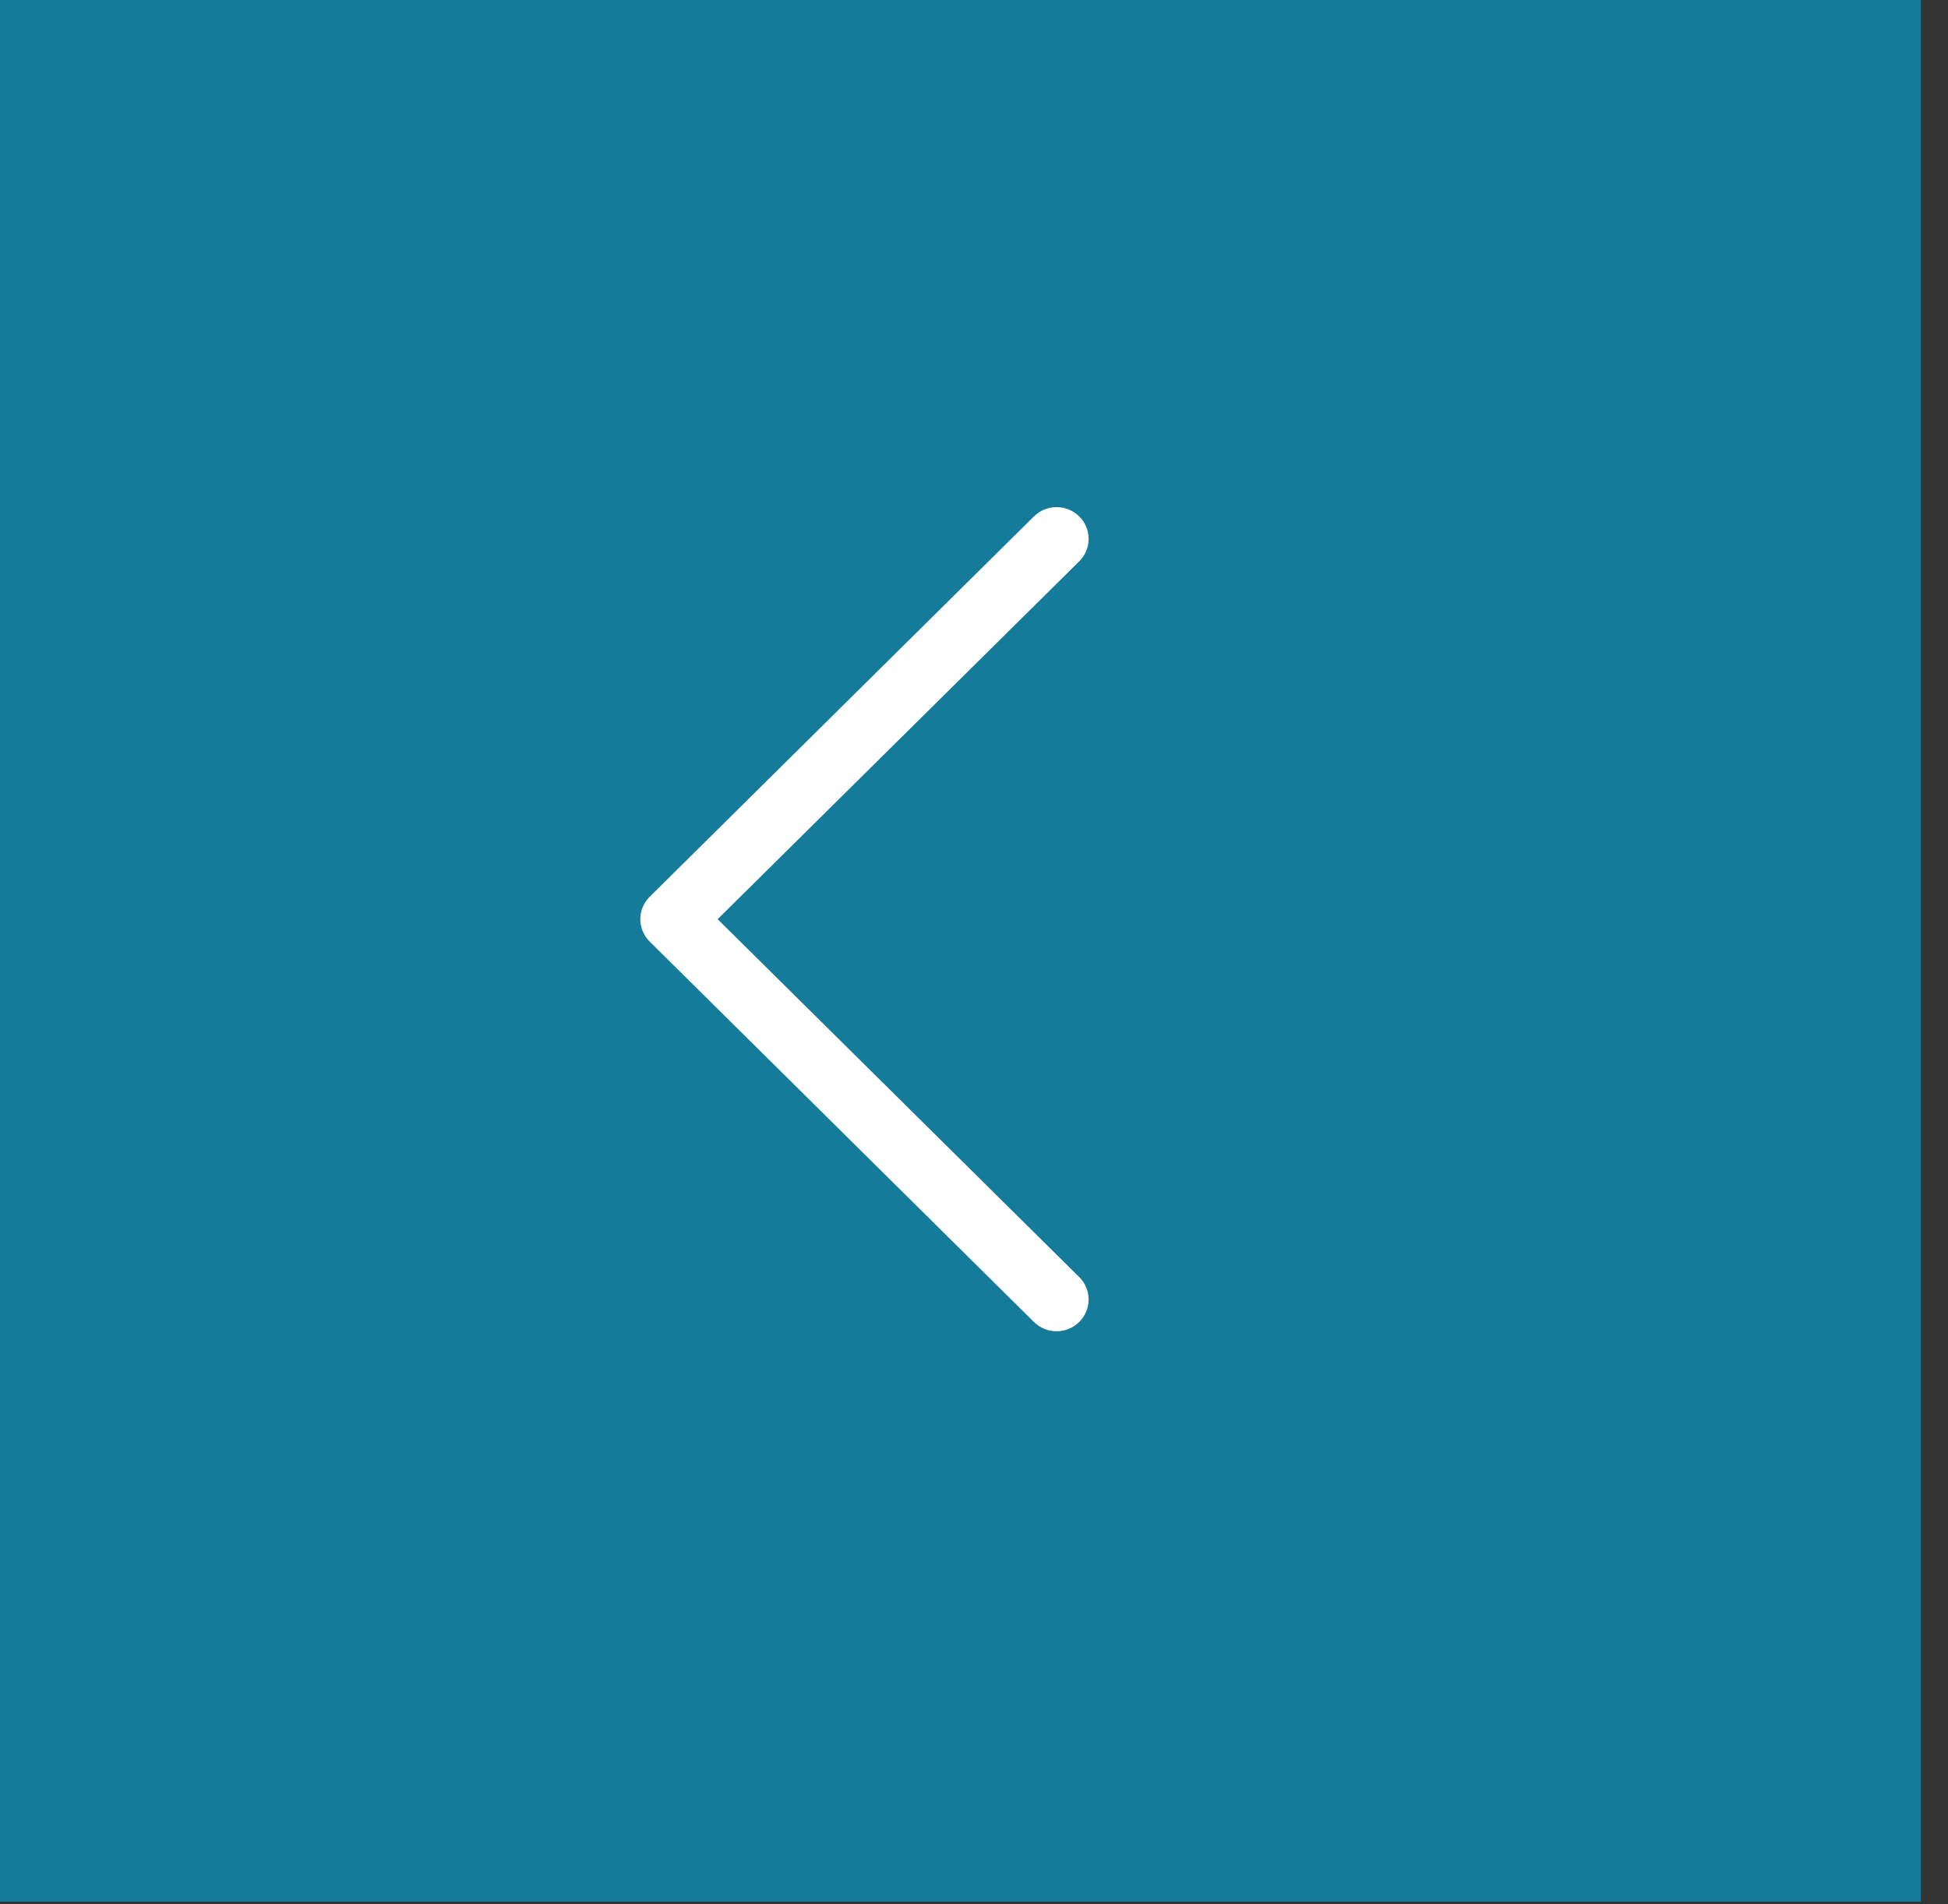 <svg width="45" height="44" viewBox="0 0 45 44" fill="none" xmlns="http://www.w3.org/2000/svg">
<rect x="0" y="0" width="45" height="44" fill="#333333" stroke="none"/>
<rect y="-6.10352e-05" width="44.375" height="43.938" fill="#00ABE1" fill-opacity="0.6"/>
<path fill-rule="evenodd" clip-rule="evenodd" d="M24.931 11.932C25 12 25.055 12.081 25.092 12.17C25.129 12.259 25.148 12.354 25.148 12.45C25.148 12.547 25.129 12.642 25.092 12.731C25.055 12.82 25 12.901 24.931 12.969L16.578 21.238L24.931 29.507C25.07 29.644 25.148 29.831 25.148 30.025C25.148 30.22 25.07 30.406 24.931 30.544C24.792 30.681 24.604 30.759 24.407 30.759C24.211 30.759 24.023 30.681 23.884 30.544L15.009 21.756C14.94 21.688 14.885 21.607 14.848 21.518C14.811 21.43 14.791 21.334 14.791 21.238C14.791 21.142 14.811 21.046 14.848 20.957C14.885 20.868 14.94 20.787 15.009 20.719L23.884 11.932C23.953 11.864 24.034 11.81 24.124 11.773C24.214 11.736 24.31 11.717 24.407 11.717C24.505 11.717 24.601 11.736 24.691 11.773C24.781 11.81 24.862 11.864 24.931 11.932V11.932Z" fill="white"/>
</svg>